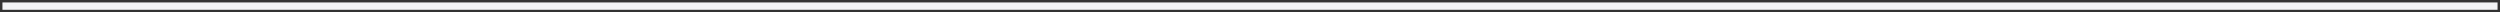 ﻿<?xml version="1.0" encoding="utf-8"?>
<svg version="1.1" xmlns:xlink="http://www.w3.org/1999/xlink" width="1022px" height="5px" xmlns="http://www.w3.org/2000/svg">
  <rect width="100%" height="100%" fill="#333333" stroke="none"/>
  <g transform="matrix(1 0 0 1 -482 -437 )">
    <path d="M 483 438  L 1503 438  L 1503 441  L 483 441  L 483 438  Z " fill-rule="nonzero" fill="#f2f3f5" stroke="none" />
  </g>
</svg>